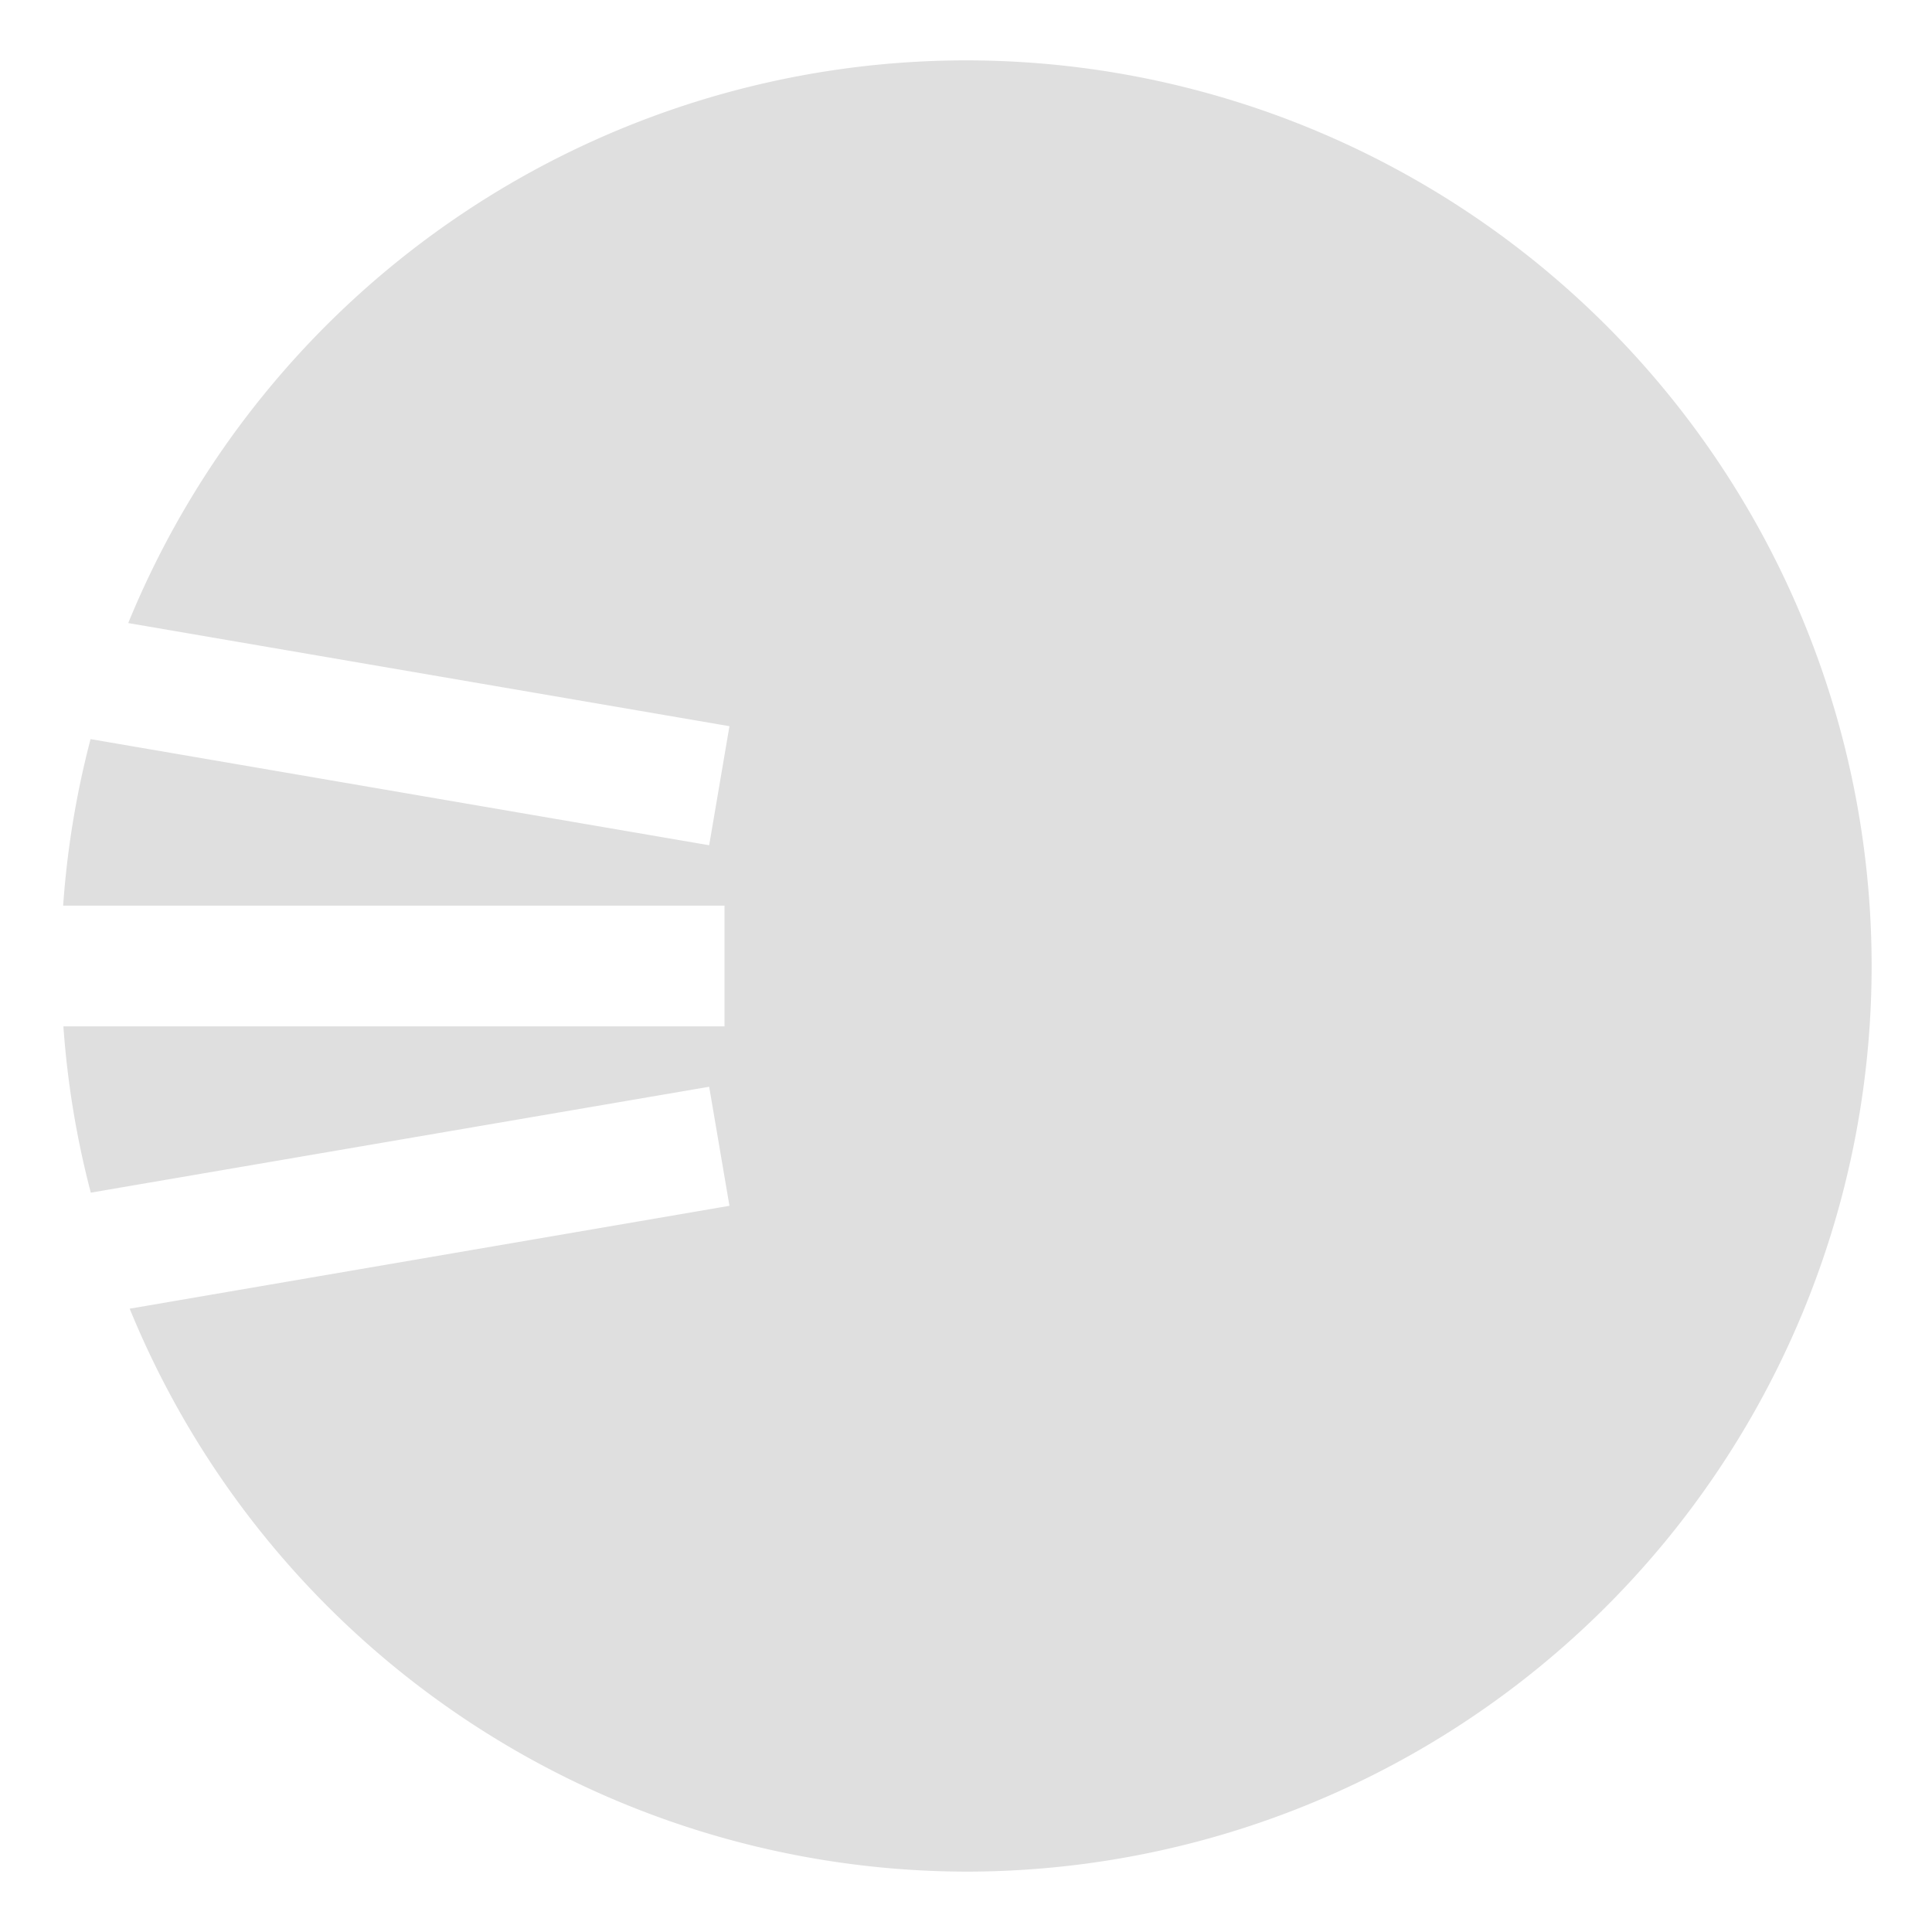 <svg xmlns="http://www.w3.org/2000/svg" width="16" height="16" version="1.1">
 <g transform="translate(-292,-398.648)">
  <path style="fill:#dfdfdf" d="M 8 0.5 A 7.5 7.5 0 0 0 1.062 5.16 L 6.041 6.014 L 5.873 7 L 0.75 6.121 A 7.5 7.5 0 0 0 0.523 7.5 L 6 7.5 L 6 8.5 L 0.525 8.5 A 7.5 7.5 0 0 0 0.752 9.877 L 5.873 9 L 6.041 9.986 L 1.074 10.838 A 7.5 7.5 0 0 0 8 15.5 A 7.5 7.5 0 0 0 15.5 8 A 7.5 7.5 0 0 0 8 0.5 z" transform="translate(292,398.648)"/>
 </g>
</svg>
